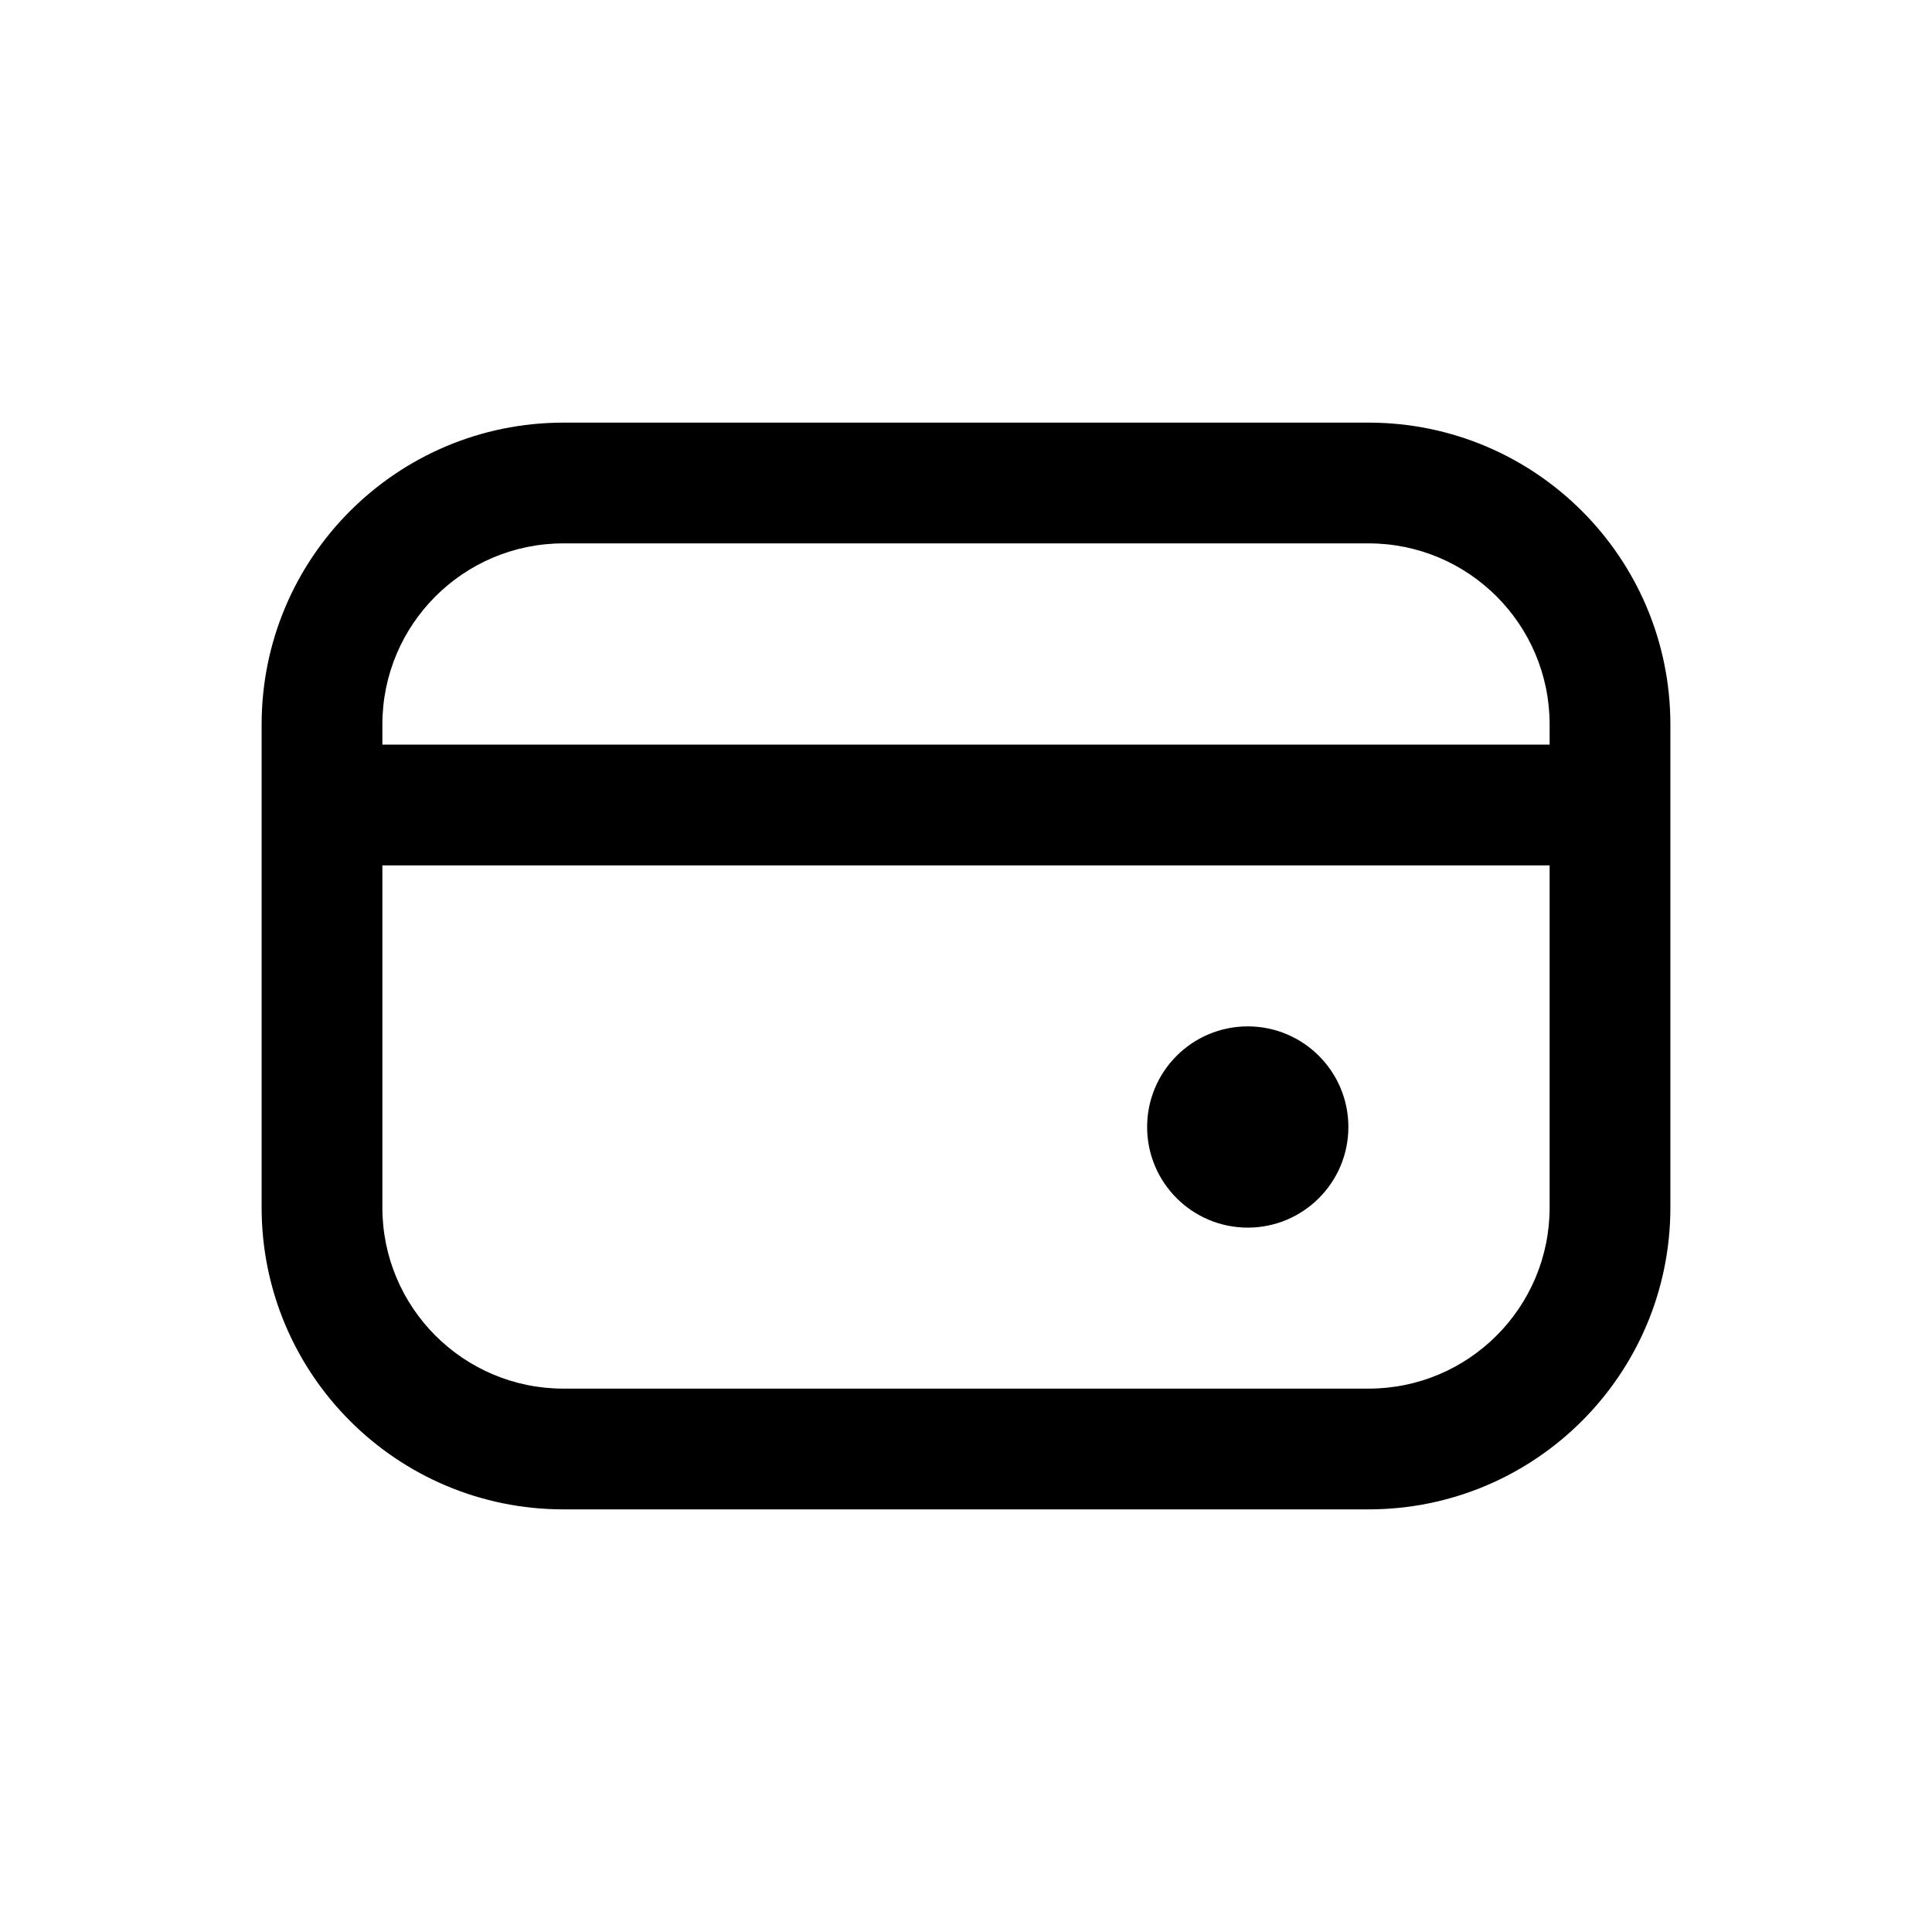 <svg width="24" height="24" viewBox="0 0 24 24" fill="none" xmlns="http://www.w3.org/2000/svg">
<path d="M16 14C16 14.276 15.776 14.5 15.5 14.5C15.224 14.5 15 14.276 15 14C15 13.724 15.224 13.5 15.5 13.5C15.776 13.5 16 13.724 16 14Z" fill="black"/>
<path d="M4 9.25C3.586 9.25 3.25 9.586 3.25 10C3.25 10.414 3.586 10.75 4 10.75V9.25ZM7 6.75H17V5.25H7V6.75ZM19.25 9V15H20.75V9H19.25ZM17 17.25H7V18.75H17V17.25ZM4.75 15V9H3.25V15H4.75ZM7 17.25C5.757 17.25 4.75 16.243 4.75 15H3.25C3.25 17.071 4.929 18.75 7 18.75V17.25ZM19.25 15C19.25 16.243 18.243 17.25 17 17.25V18.75C19.071 18.75 20.75 17.071 20.75 15H19.25ZM17 6.75C18.243 6.75 19.25 7.757 19.25 9H20.75C20.75 6.929 19.071 5.25 17 5.25V6.75ZM7 5.25C4.929 5.25 3.25 6.929 3.25 9H4.75C4.75 7.757 5.757 6.75 7 6.75V5.25ZM4 10.75H20V9.25H4V10.75ZM15.25 14C15.25 13.862 15.362 13.75 15.5 13.75V15.25C16.19 15.25 16.75 14.69 16.75 14H15.25ZM15.5 13.75C15.638 13.75 15.75 13.862 15.75 14H14.25C14.25 14.69 14.81 15.25 15.5 15.25V13.75ZM15.75 14C15.75 14.138 15.638 14.25 15.5 14.25V12.75C14.81 12.75 14.25 13.31 14.25 14H15.75ZM15.5 14.25C15.362 14.25 15.25 14.138 15.25 14H16.75C16.75 13.31 16.19 12.75 15.5 12.75V14.25Z" fill="black"/>
</svg>
